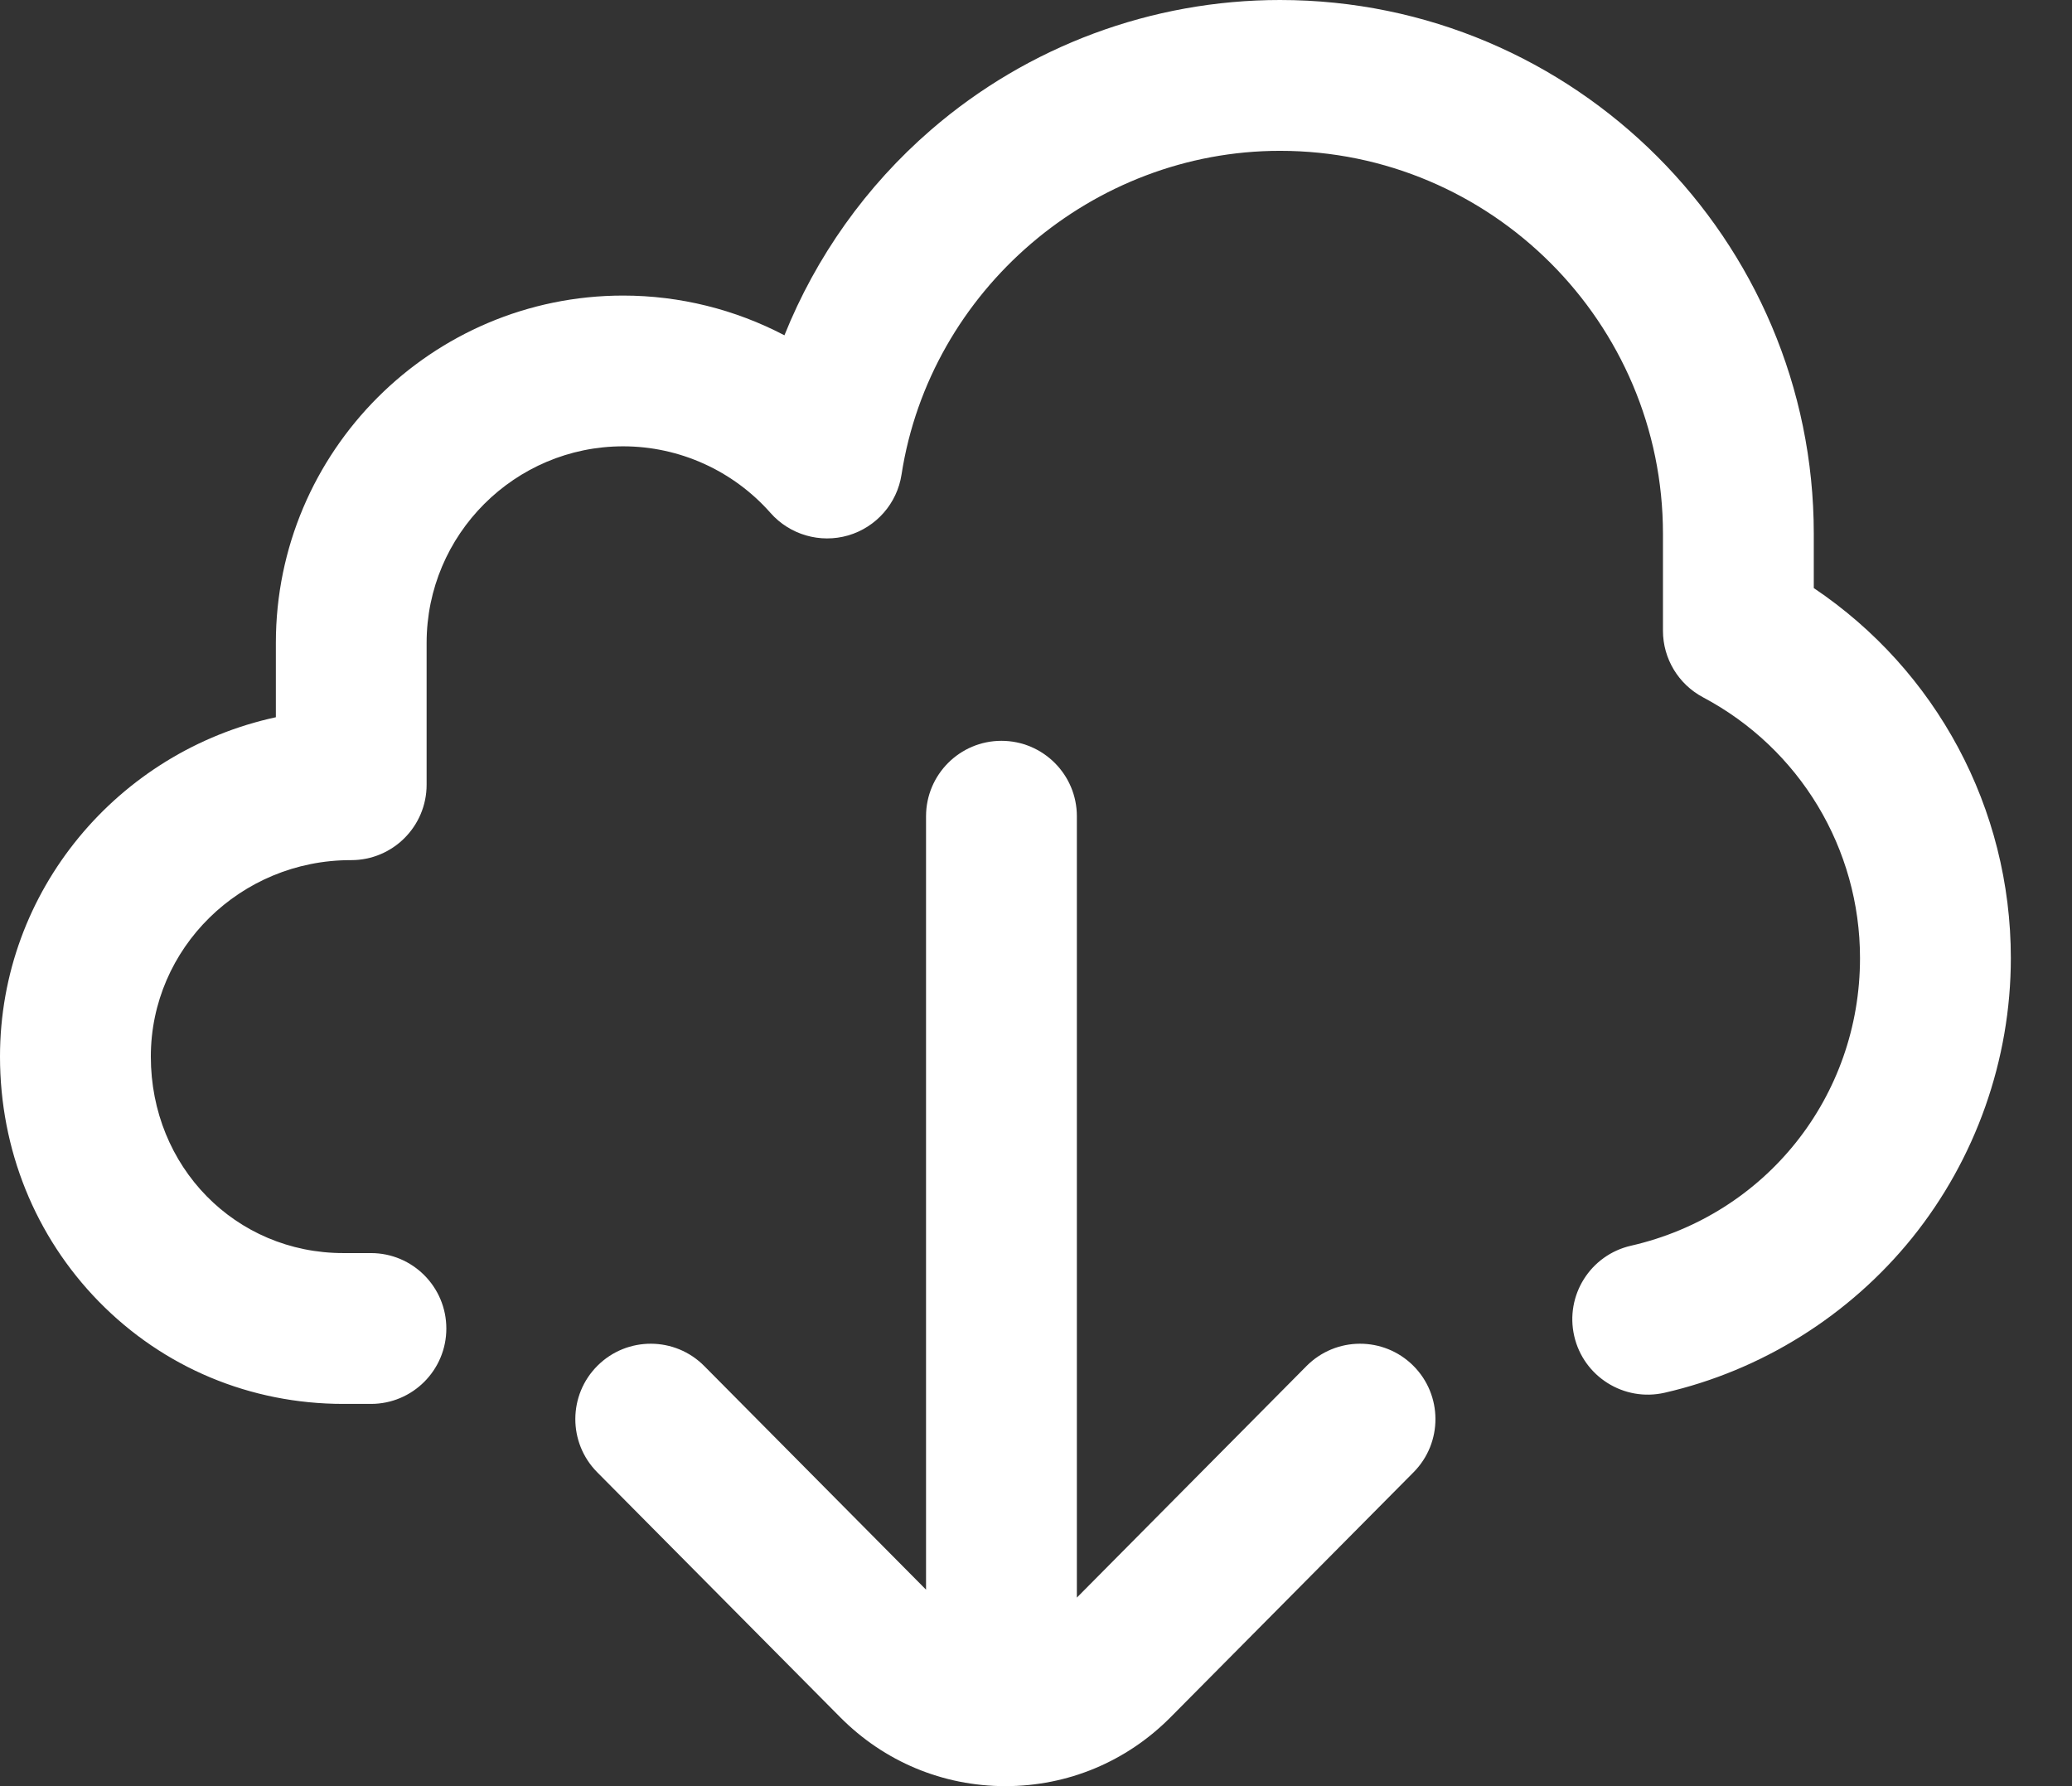 <svg width="29" height="25" viewBox="0 0 29 25" fill="none" xmlns="http://www.w3.org/2000/svg">
<rect x="0" y="0" width="29" height="25" fill="#333333" stroke="none"/>
<path d="M18.286 19.12L15.072 22.361V11.425C15.072 10.842 14.599 10.369 14.016 10.369C13.434 10.369 12.961 10.842 12.961 11.425V22.25L9.857 19.12C9.447 18.706 8.778 18.703 8.364 19.114C7.951 19.524 7.948 20.192 8.358 20.606L11.759 24.035C12.376 24.657 13.197 25 14.072 25C14.946 25 15.767 24.657 16.384 24.035L19.785 20.606C20.195 20.192 20.192 19.524 19.779 19.114C19.365 18.703 18.697 18.706 18.286 19.12Z" fill="white"/>
<path d="M25.386 8.231V7.471C25.386 3.352 22.035 0 17.915 0C16.121 0 14.386 0.645 13.031 1.817C12.121 2.604 11.42 3.594 10.979 4.693C10.29 4.332 9.516 4.137 8.722 4.137C6.042 4.137 3.861 6.317 3.861 8.998V10.039C1.656 10.516 0 12.464 0 14.789C0 16.087 0.491 17.305 1.384 18.218C2.287 19.141 3.503 19.65 4.806 19.65H5.192C5.775 19.65 6.247 19.177 6.247 18.595C6.247 18.012 5.775 17.539 5.192 17.539H4.806C3.295 17.539 2.111 16.331 2.111 14.789C2.111 13.272 3.365 12.039 4.908 12.039H4.916C5.499 12.039 5.971 11.566 5.971 10.983V8.998C5.971 7.481 7.205 6.247 8.722 6.247C9.51 6.247 10.261 6.587 10.784 7.179C11.055 7.486 11.479 7.608 11.872 7.494C12.264 7.379 12.556 7.047 12.618 6.642C13.018 4.059 15.295 2.111 17.915 2.111C20.87 2.111 23.275 4.515 23.275 7.471V8.828C23.275 9.218 23.491 9.577 23.836 9.76C25.191 10.479 26.033 11.878 26.033 13.41C26.033 15.35 24.715 17.005 22.827 17.436C22.259 17.566 21.903 18.131 22.033 18.7C22.163 19.268 22.729 19.623 23.297 19.494C24.653 19.184 25.883 18.415 26.761 17.328C27.652 16.223 28.144 14.832 28.144 13.41C28.144 11.314 27.102 9.384 25.386 8.231Z" fill="white"/>
</svg>
